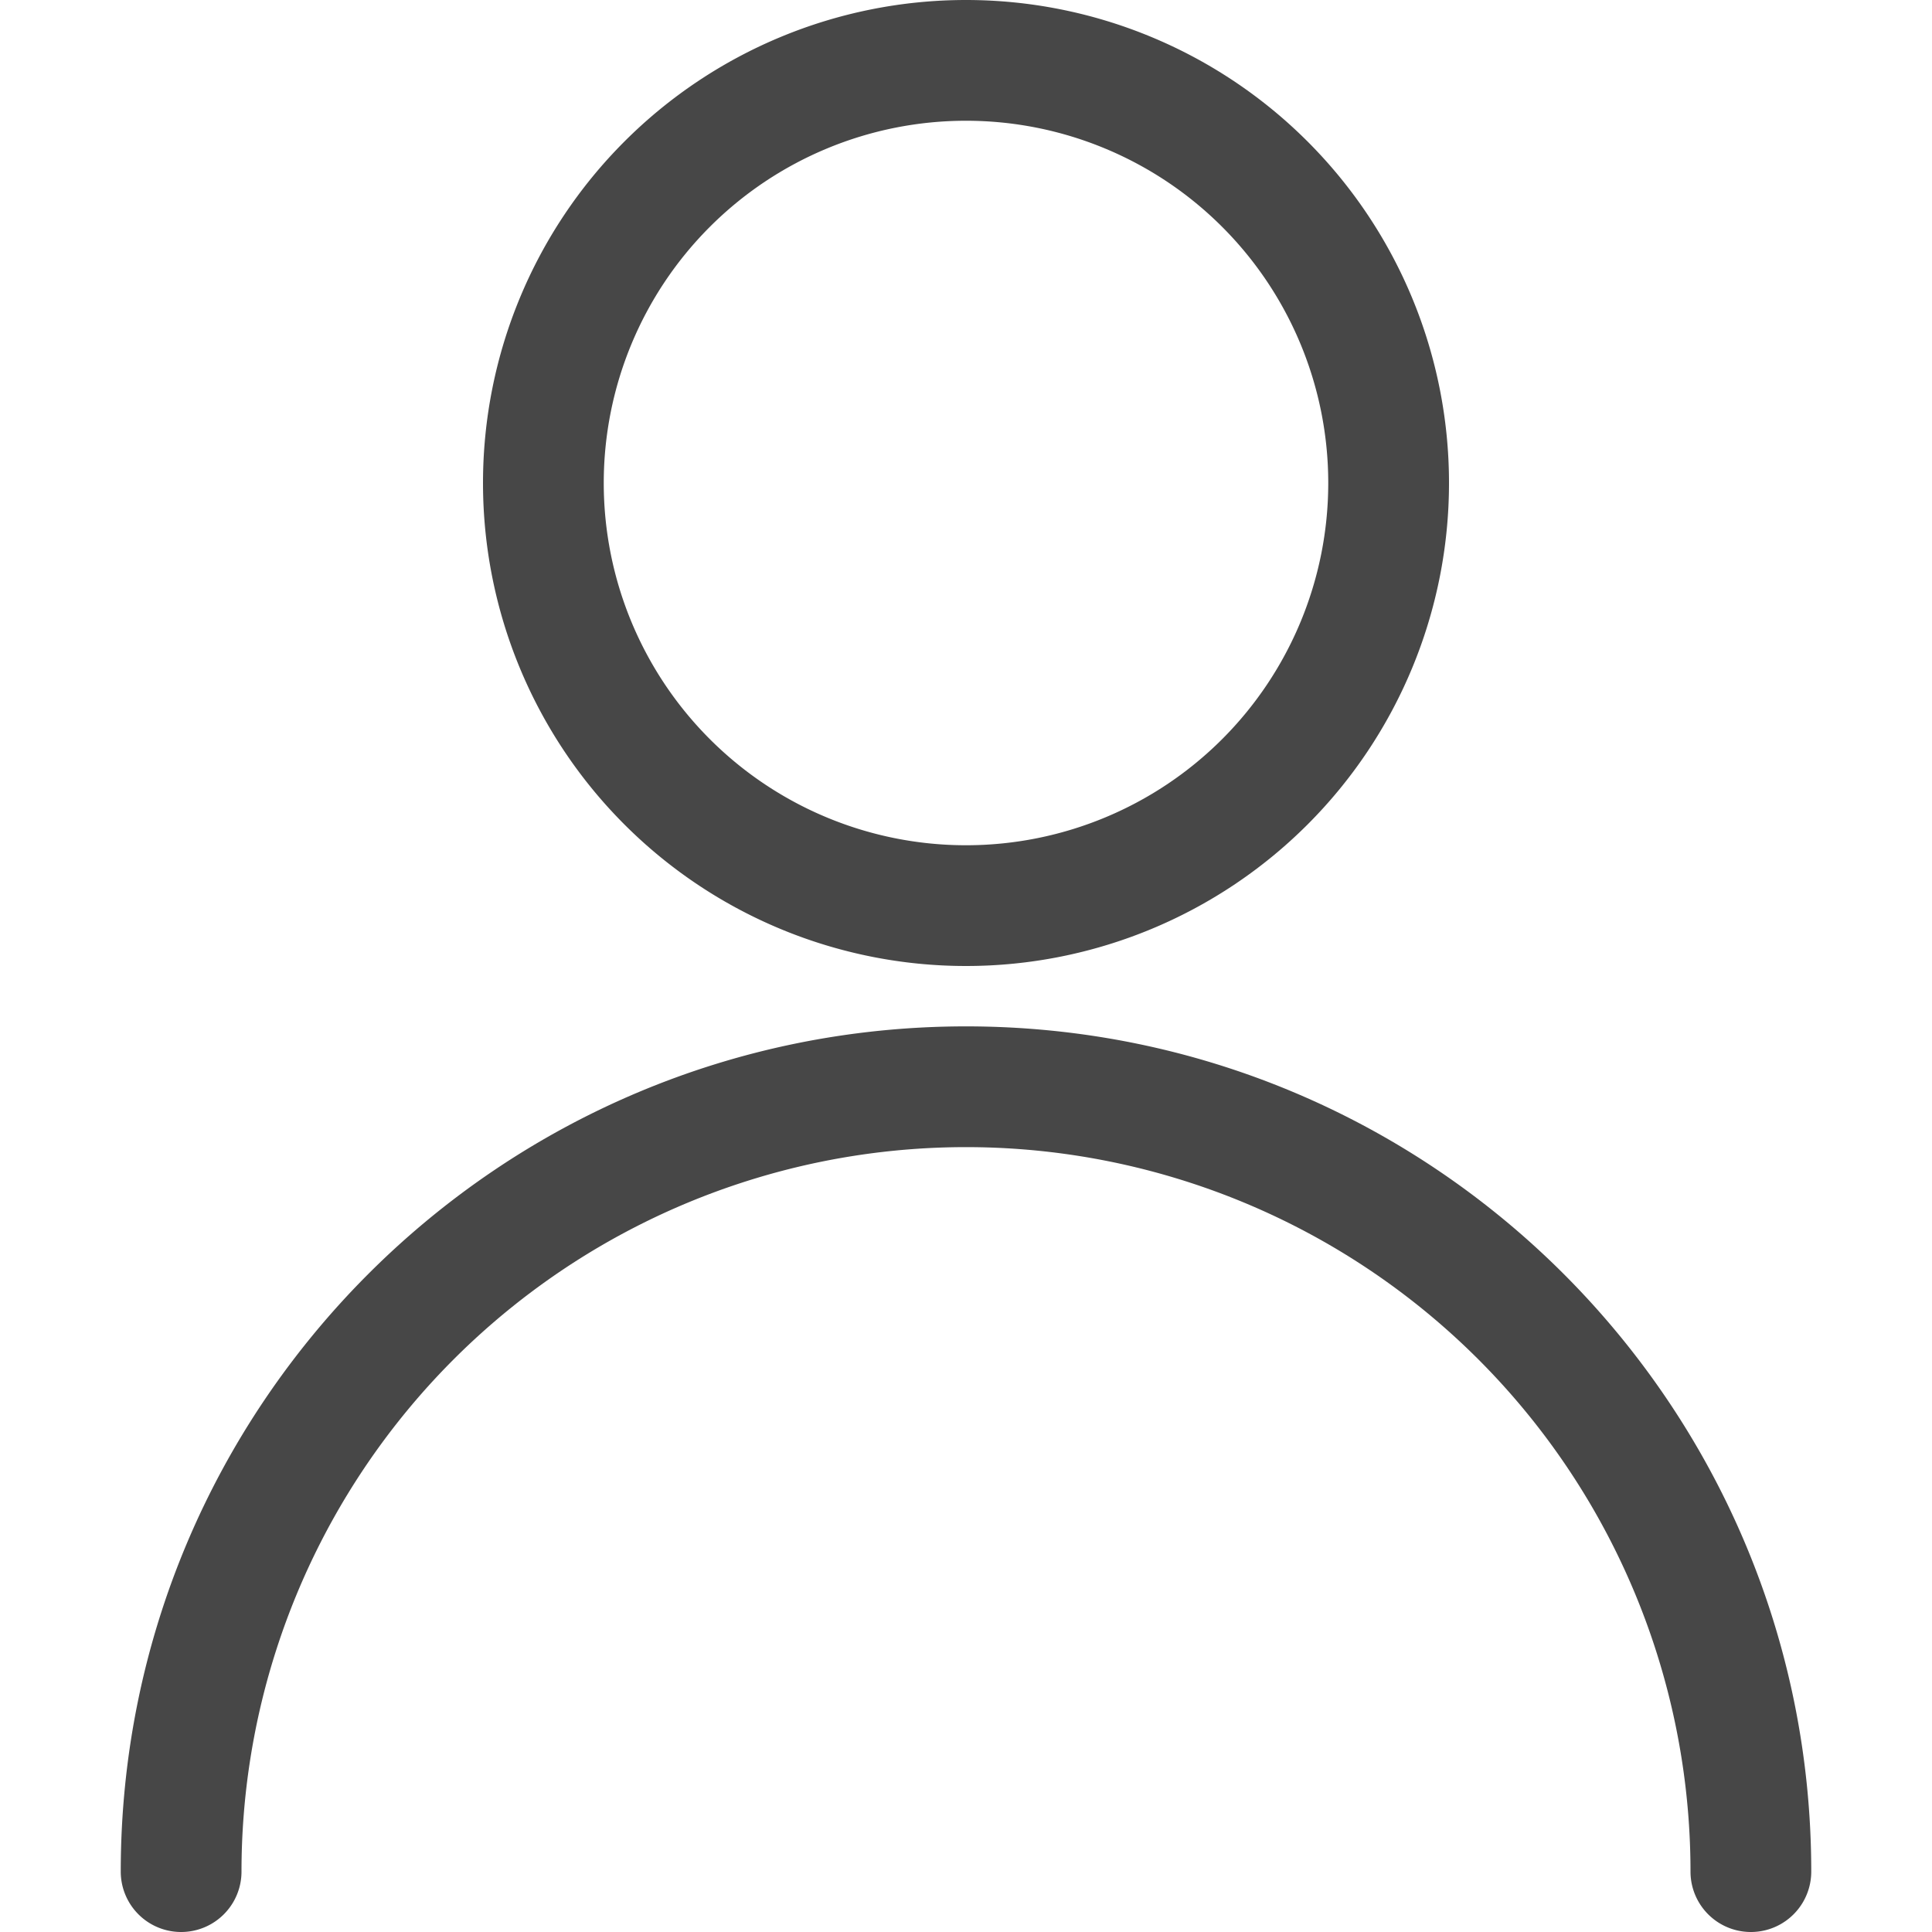 <svg xmlns="http://www.w3.org/2000/svg" fill="#474747" viewBox="0 0 24 24"><path d="M16.5 6a4.5 4.5 0 1 1-9 0 4.5 4.5 0 0 1 9 0zM18 6A6 6 0 1 0 6 6a6 6 0 0 0 12 0zM3 23.25a9 9 0 1 1 18 0 .75.75 0 0 0 1.5 0c0-5.799-4.701-10.5-10.5-10.5S1.5 17.451 1.5 23.25a.75.75 0 0 0 1.5 0z"></path></svg>
